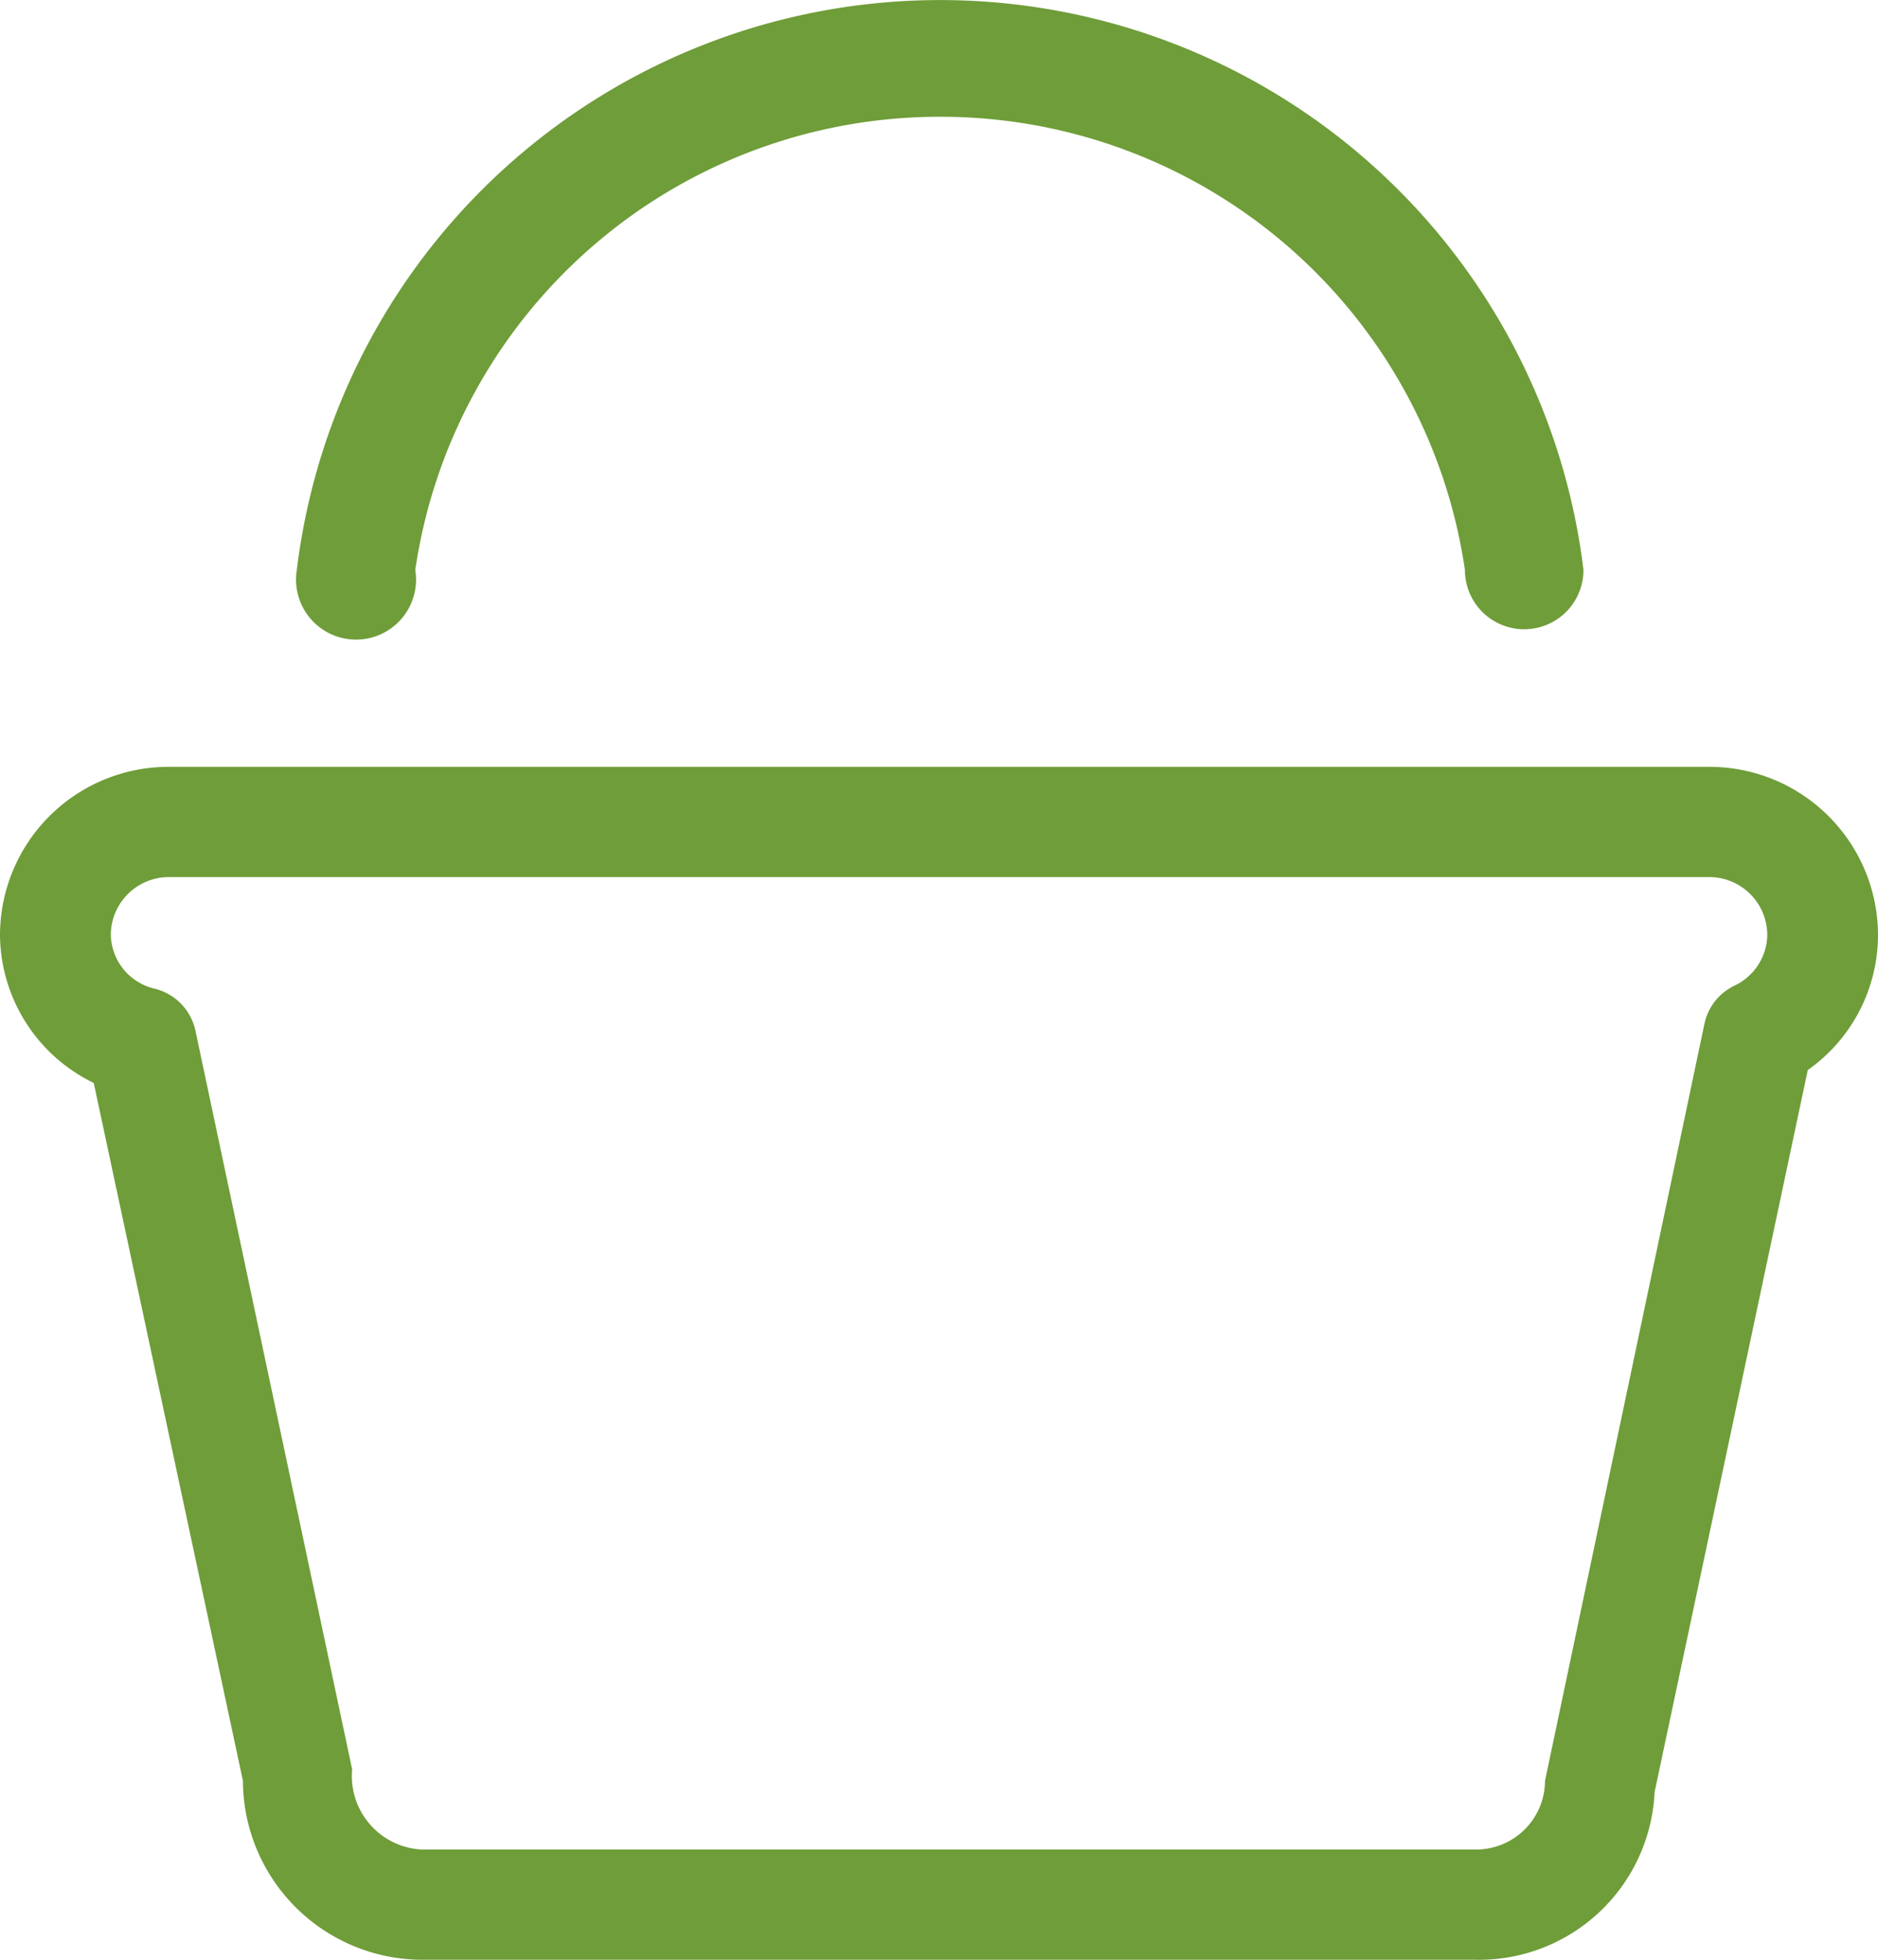 <svg xmlns="http://www.w3.org/2000/svg" width="23" height="24" viewBox="0 0 23 24">
<defs>
    <style>
      .cls-1 {
        fill: #6f9d39;
        fill-rule: evenodd;
      }
    </style>
  </defs>
  <path id="Заливка_цветом_6" data-name="Заливка цветом 6" class="cls-1" d="M837.175,479a2.2,2.2,0,0,1-2.2-2.192l-1.827-8.546A2.03,2.03,0,0,1,832,466.449a2.064,2.064,0,0,1,2.066-2.058h18.865A2.064,2.064,0,0,1,855,466.449a2.024,2.024,0,0,1-.86,1.655l-1.876,8.842A2.153,2.153,0,0,1,850.075,479h-12.9Zm-3.107-13.259a0.711,0.711,0,0,0-.711.708,0.694,0.694,0,0,0,.543.66,0.676,0.676,0,0,1,.494.515l1.919,9.045a0.9,0.9,0,0,0,.862.981h12.9a0.845,0.845,0,0,0,.847-0.842l1.952-9.268a0.671,0.671,0,0,1,.363-0.467,0.7,0.7,0,0,0,.407-0.624,0.711,0.711,0,0,0-.711-0.708H834.068Zm9.446-9.311a6.488,6.488,0,0,1,6.427,5.55,0.726,0.726,0,1,0,1.452,0,7.937,7.937,0,0,0-15.758,0,0.735,0.735,0,1,0,1.451,0A6.49,6.49,0,0,1,843.514,456.43Z" transform="translate(-832 -455)"/>
</svg>
